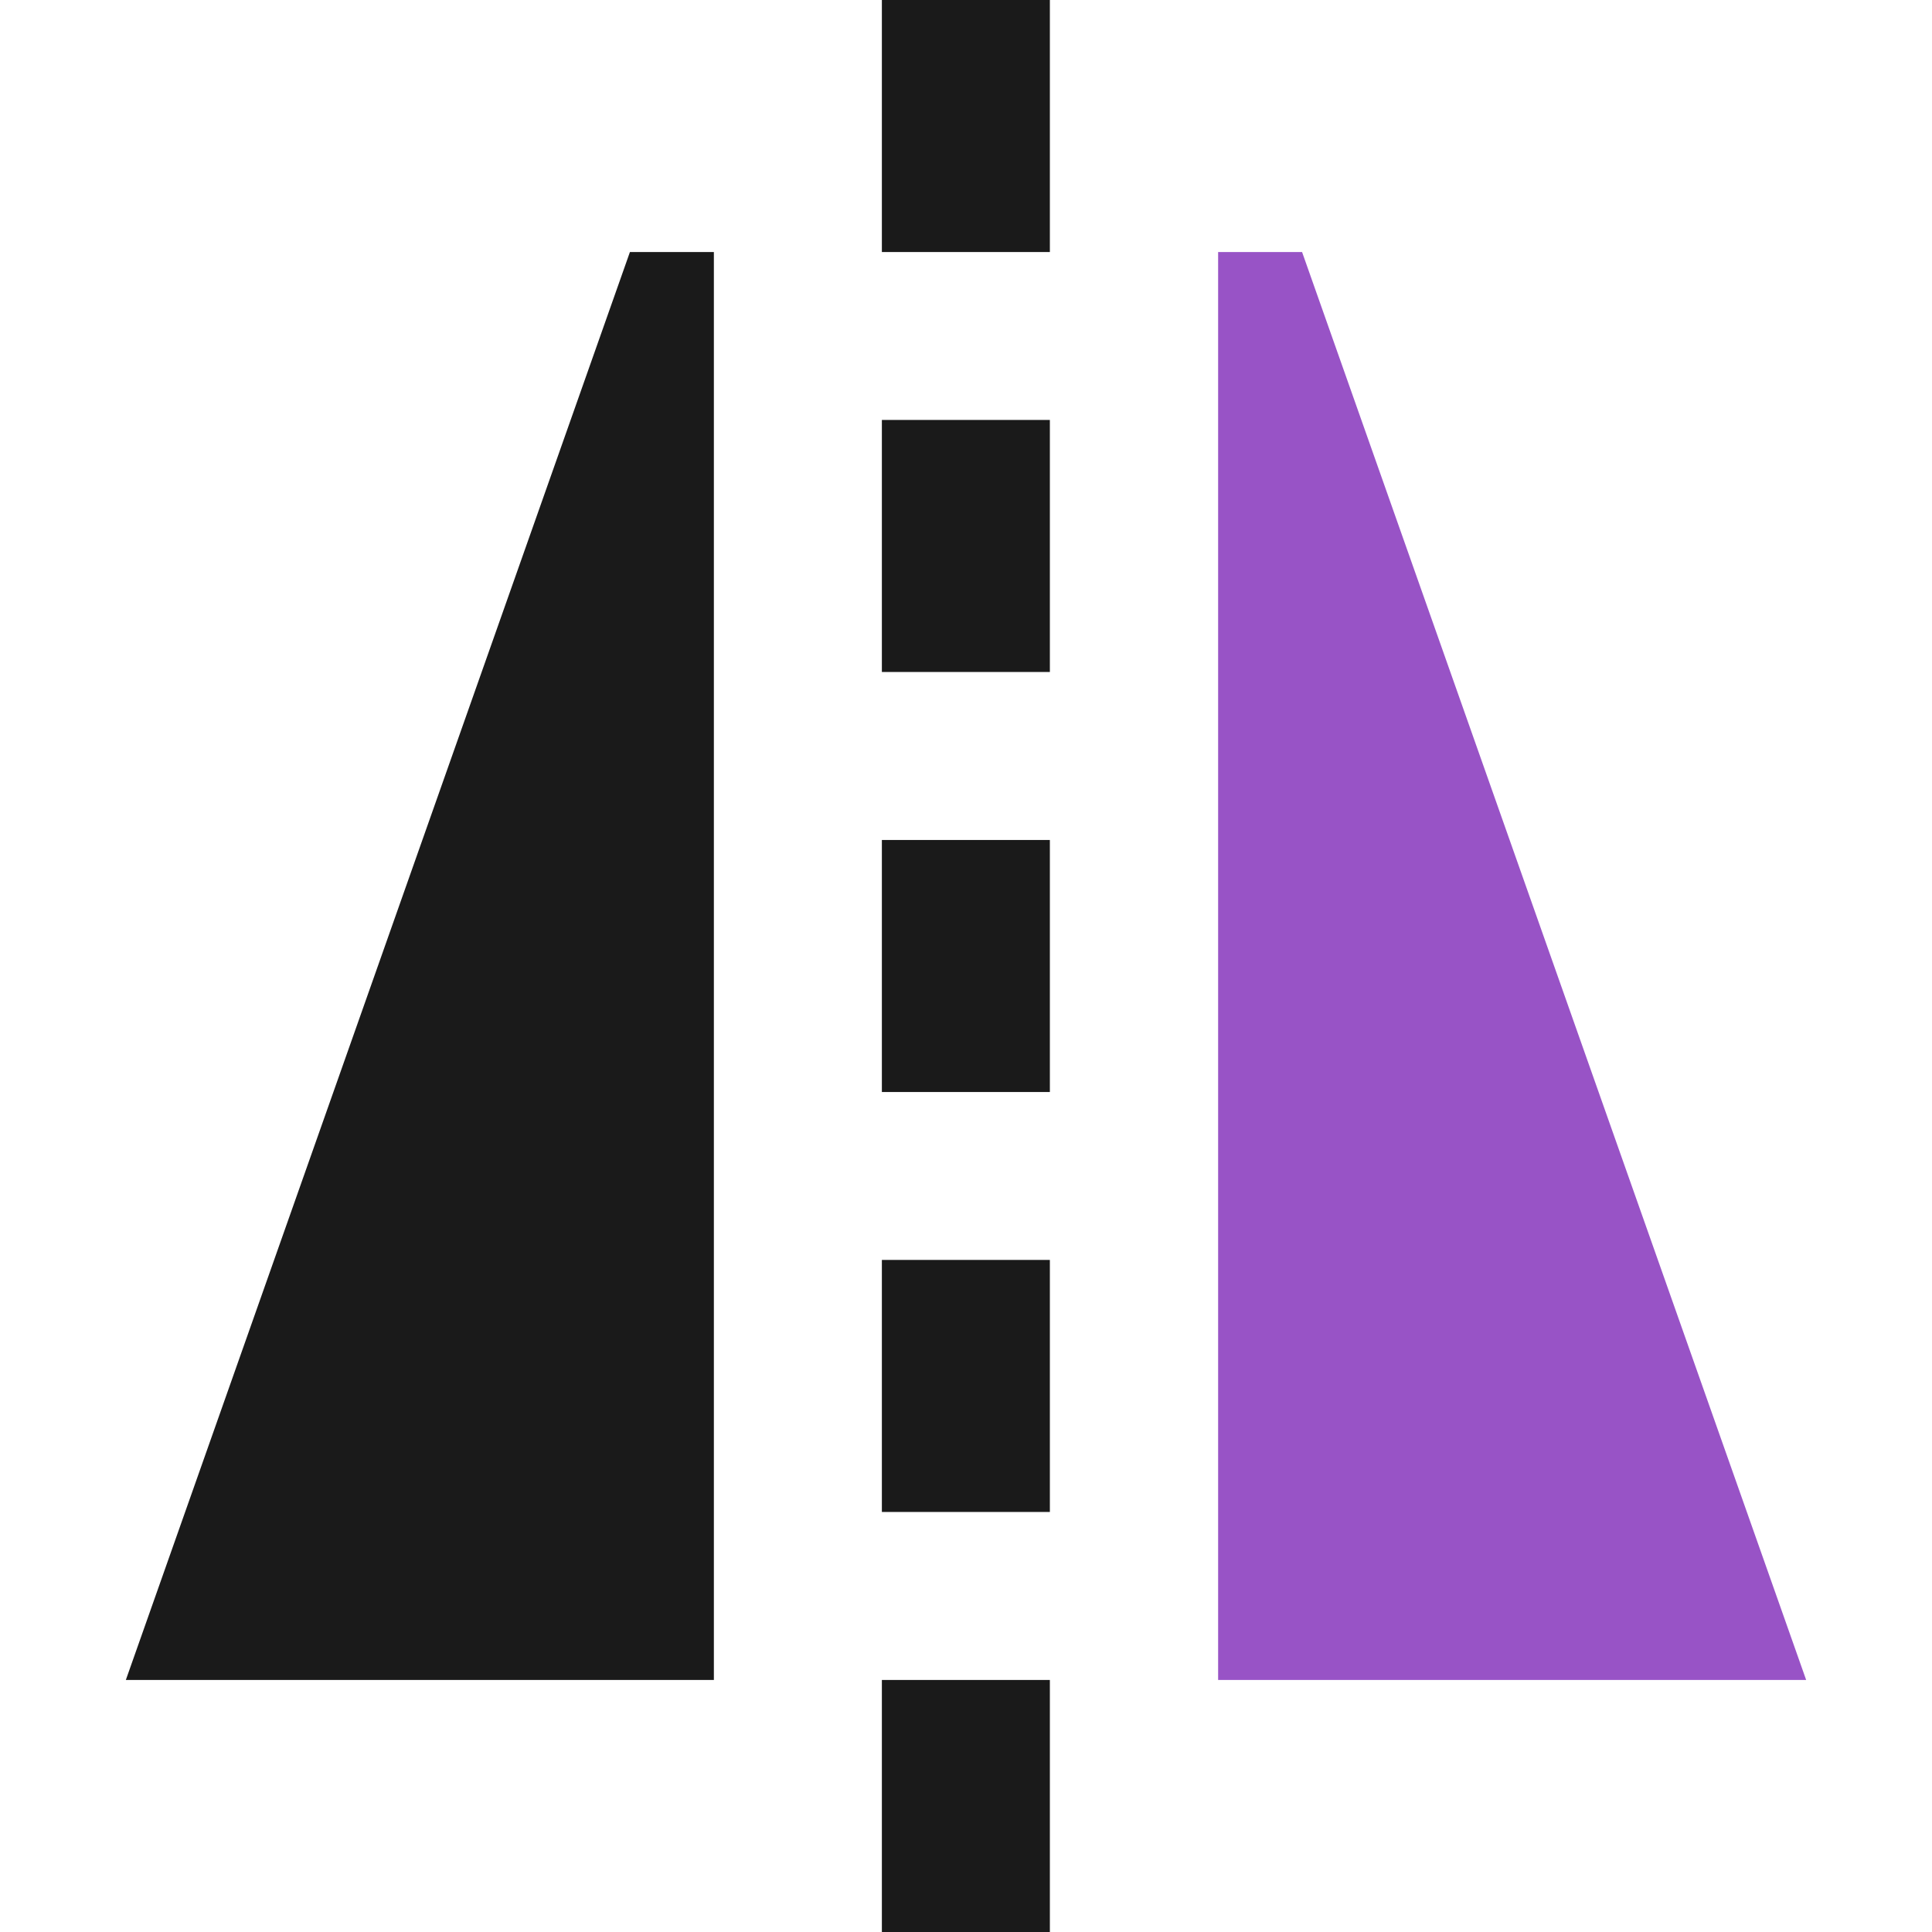 <?xml version="1.0" encoding="UTF-8" standalone="no"?>
<!-- Created with Inkscape (http://www.inkscape.org/) -->

<svg
   xmlns:dc="http://purl.org/dc/elements/1.1/"
   xmlns:cc="http://creativecommons.org/ns#"
   xmlns:rdf="http://www.w3.org/1999/02/22-rdf-syntax-ns#"
   xmlns:svg="http://www.w3.org/2000/svg"
   xmlns="http://www.w3.org/2000/svg"
   xmlns:sodipodi="http://sodipodi.sourceforge.net/DTD/sodipodi-0.dtd"
   xmlns:inkscape="http://www.inkscape.org/namespaces/inkscape"
   version="1.1"
   width="22"
   height="22"
   id="svg5527"
   inkscape:version="0.48+devel r12387"
   sodipodi:docname="object-flip-horizontal.svg">
  <sodipodi:namedview
     pagecolor="#ffffff"
     bordercolor="#666666"
     borderopacity="1"
     objecttolerance="10"
     gridtolerance="10"
     guidetolerance="10"
     inkscape:pageopacity="0"
     inkscape:pageshadow="2"
     inkscape:window-width="1366"
     inkscape:window-height="714"
     id="namedview48"
     showgrid="false"
     inkscape:zoom="21.454545"
     inkscape:cx="12.422082"
     inkscape:cy="12.581507"
     inkscape:window-x="0"
     inkscape:window-y="30"
     inkscape:window-maximized="1"
     inkscape:current-layer="svg5527" />
  <defs
     id="defs5529" />
  <path
     style="color:#000000;fill:#1a1a1a;fill-opacity:1;fill-rule:evenodd;stroke:none;stroke-width:0.917;marker:none;display:inline"
     id="rect3855"
     inkscape:connector-curvature="0"
     d="m 8.129,19.13 -6.696,0 L 7.173,2.87 8.129,2.87 Z" />
  <rect
     width="2.87"
     height="1.913"
     x="-22"
     y="10.042"
     id="rect3863"
     style="fill:#1a1a1a;fill-opacity:1;stroke:none"
     transform="matrix(0,-1,1,0,0,0)" />
  <rect
     width="2.87"
     height="1.913"
     x="-17.217"
     y="10.042"
     id="rect3865"
     style="fill:#1a1a1a;fill-opacity:1;stroke:none"
     transform="matrix(0,-1,1,0,0,0)" />
  <rect
     width="2.87"
     height="1.913"
     x="-12.435"
     y="10.042"
     id="rect3867"
     style="fill:#1a1a1a;fill-opacity:1;stroke:none"
     transform="matrix(0,-1,1,0,0,0)" />
  <rect
     width="2.87"
     height="1.913"
     x="-7.652"
     y="10.042"
     id="rect3869"
     style="fill:#1a1a1a;fill-opacity:1;stroke:none"
     transform="matrix(0,-1,1,0,0,0)" />
  <rect
     width="2.87"
     height="1.913"
     x="0"
     y="-11.955"
     id="rect3871"
     style="fill:#1a1a1a;fill-opacity:1;stroke:none"
     transform="matrix(0,1,-1,0,0,0)" />
  <path
     style="color:#000000;fill:#9853c6;fill-opacity:1;fill-rule:nonzero;stroke:none;stroke-width:0.921;marker:none;visibility:visible;display:inline;overflow:visible;enable-background:accumulate"
     id="rect3855-1-3"
     inkscape:connector-curvature="0"
     d="m 13.871,19.13 6.696,0 L 14.827,2.87 13.871,2.87 Z" />
</svg>
